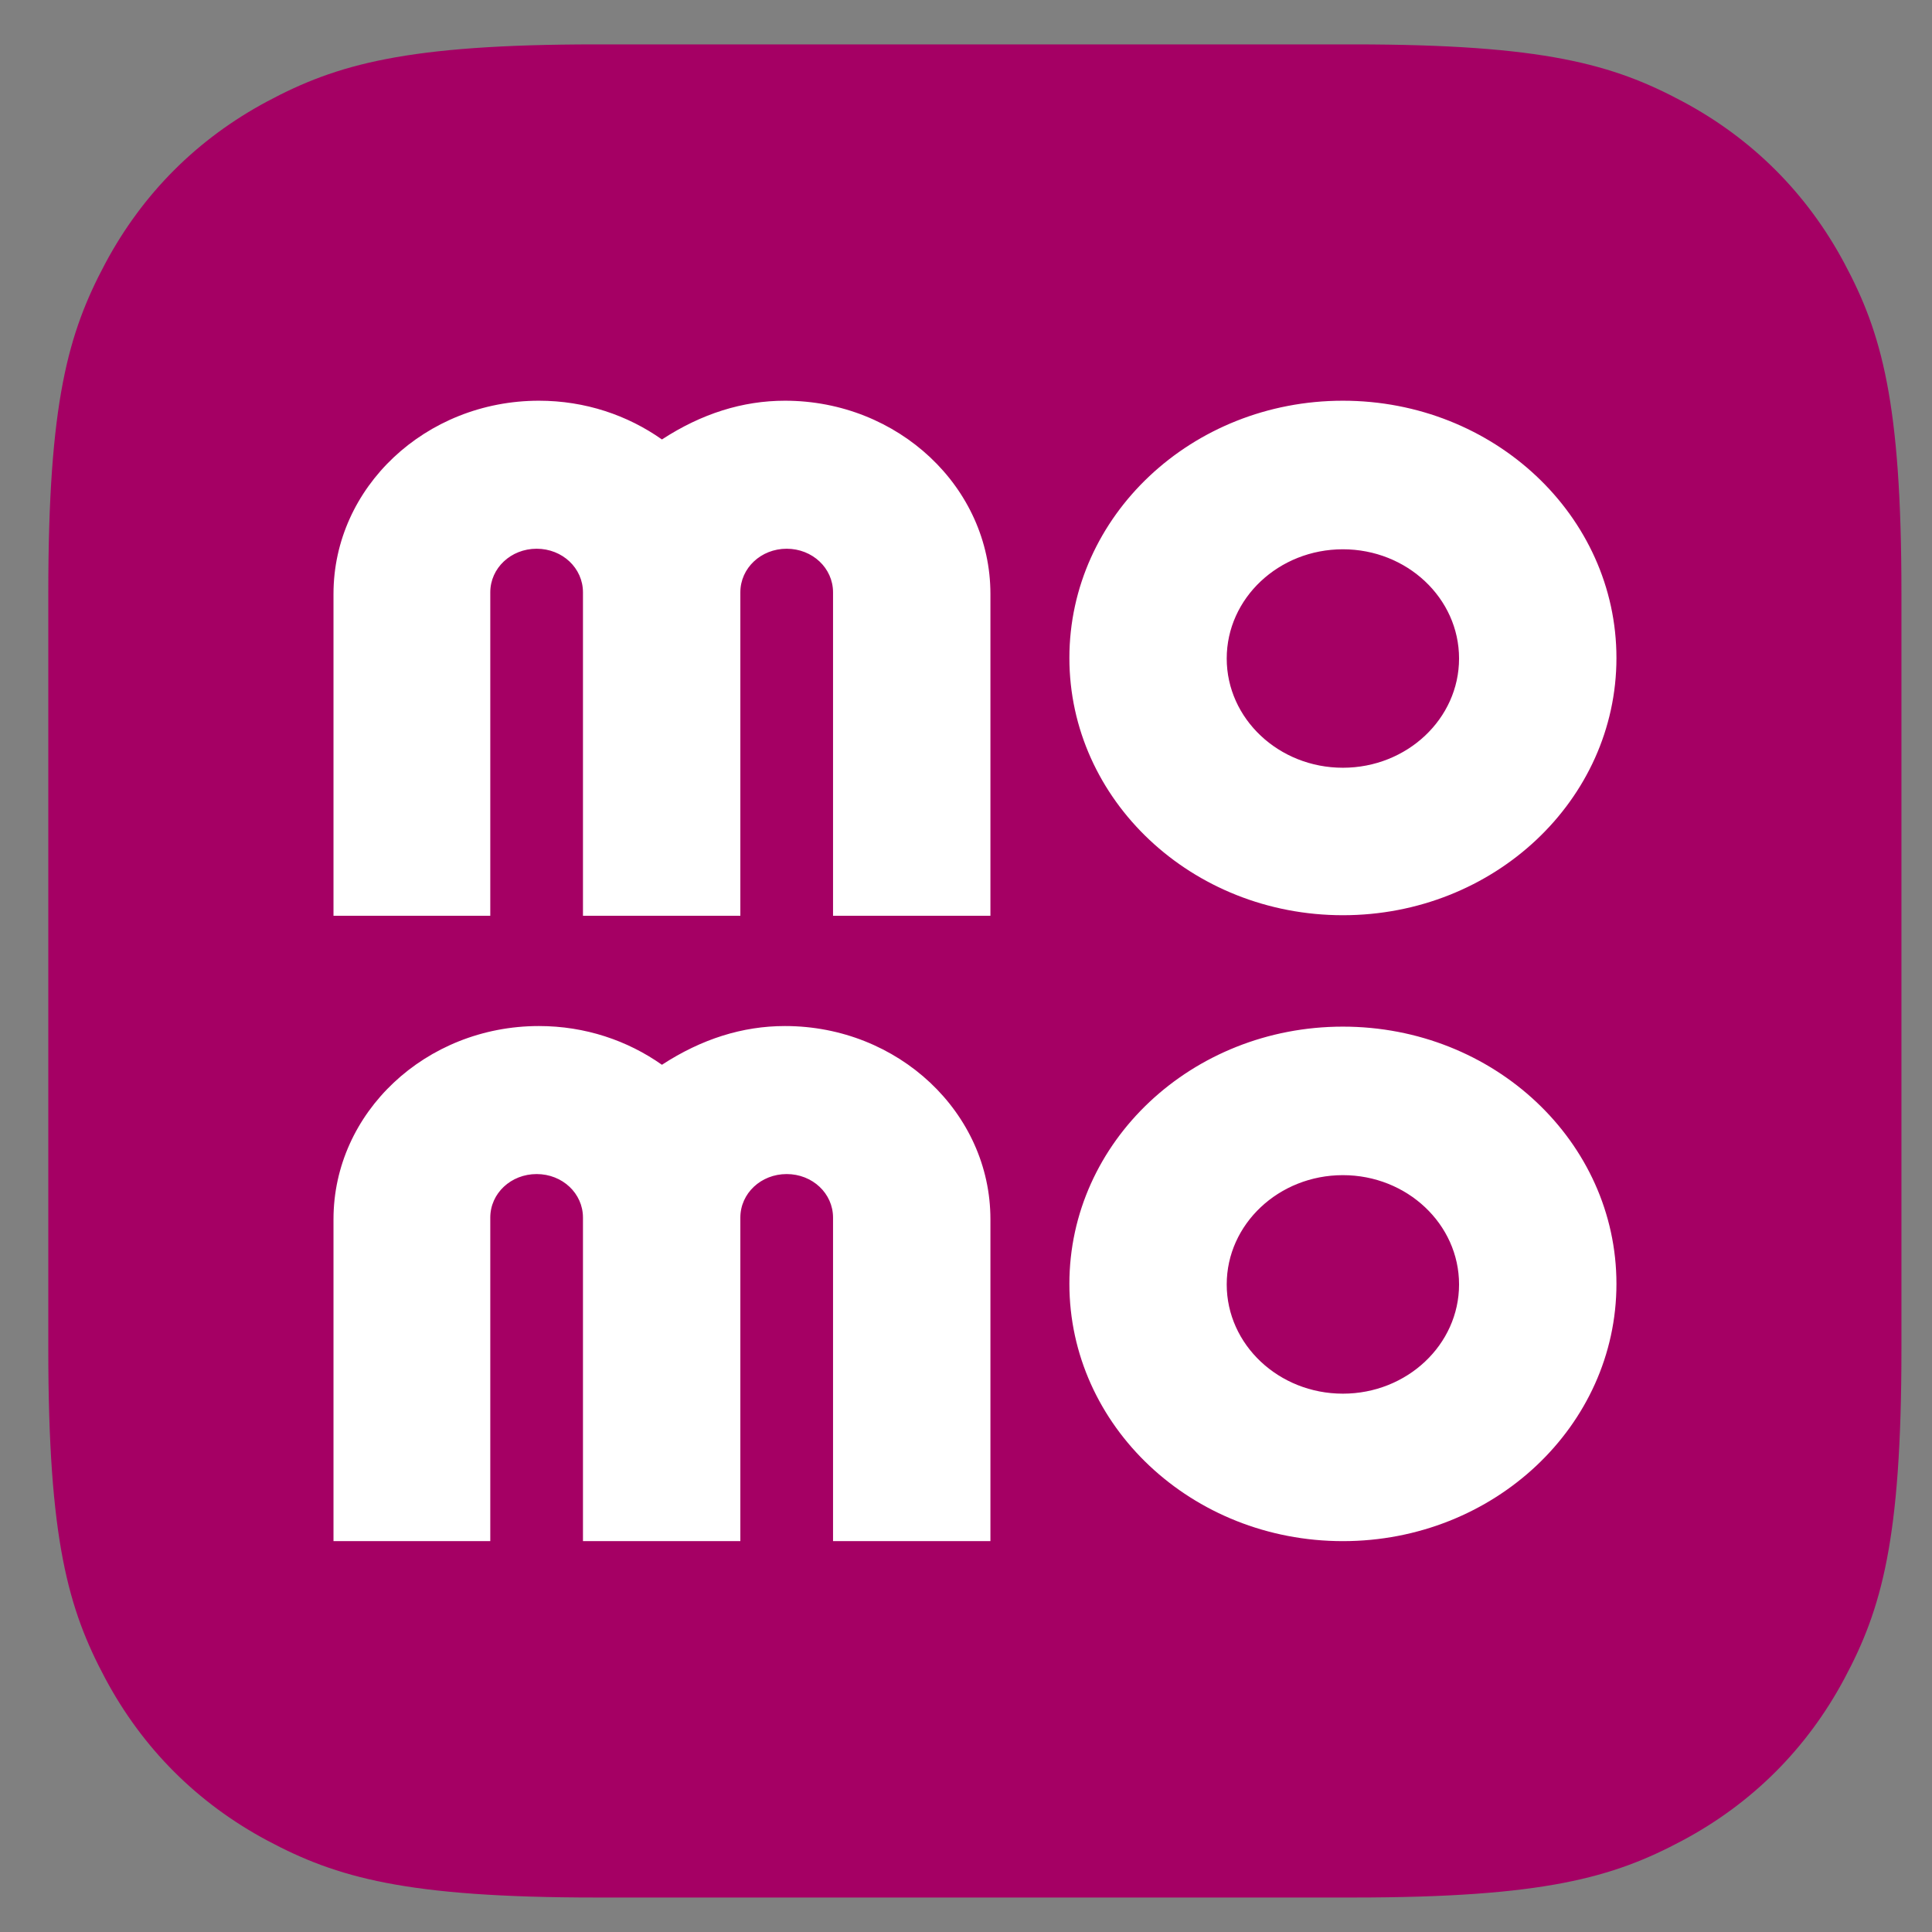 <svg width="39" height="39" viewBox="0 0 39 39" fill="none" xmlns="http://www.w3.org/2000/svg">
<rect x="0" y="0" width="39" height="39" fill="#808080" stroke="none"/>
<path d="M12.042 0.896H27.317C31.165 0.896 32.56 1.297 33.967 2.049C35.374 2.801 36.478 3.905 37.23 5.312C37.983 6.719 38.383 8.114 38.383 11.963V27.238C38.383 31.086 37.983 32.481 37.23 33.888C36.478 35.295 35.374 36.399 33.967 37.151C32.56 37.903 31.165 38.304 27.317 38.304H12.042C8.194 38.304 6.798 37.903 5.391 37.151C3.985 36.399 2.881 35.295 2.128 33.888C1.376 32.481 0.975 31.086 0.975 27.238V11.963C0.975 8.114 1.376 6.719 2.128 5.312C2.881 3.905 3.985 2.801 5.391 2.049C6.798 1.297 8.194 0.896 12.042 0.896Z" fill="#A50064"/>
<path d="M27.108 8.089C24.058 8.089 21.587 10.414 21.587 13.282C21.587 16.15 24.058 18.475 27.108 18.475C30.158 18.475 32.63 16.15 32.63 13.282C32.63 10.414 30.158 8.089 27.108 8.089ZM27.108 15.498C25.814 15.498 24.763 14.509 24.763 13.293C24.763 12.076 25.814 11.088 27.108 11.088C28.402 11.088 29.453 12.076 29.453 13.293C29.453 14.509 28.402 15.498 27.108 15.498V15.498ZM19.993 18.486H16.816V11.957C16.816 11.468 16.4 11.077 15.88 11.077C15.361 11.077 14.945 11.468 14.945 11.957V18.486H11.768V11.957C11.768 11.468 11.353 11.077 10.833 11.077C10.313 11.077 9.897 11.468 9.897 11.957V18.486H6.732V11.989C6.732 9.838 8.591 8.089 10.879 8.089C11.814 8.089 12.669 8.382 13.362 8.871C14.162 8.35 14.99 8.089 15.846 8.089C18.133 8.089 19.993 9.838 19.993 11.989V18.486ZM27.108 20.724C24.058 20.724 21.587 23.049 21.587 25.916C21.587 28.785 24.058 31.11 27.108 31.11C30.158 31.109 32.63 28.784 32.63 25.916C32.63 23.049 30.158 20.724 27.108 20.724V20.724ZM15.846 20.712C18.133 20.712 19.993 22.461 19.993 24.612V31.109H16.816V24.579C16.816 24.09 16.4 23.7 15.88 23.7C15.361 23.7 14.945 24.09 14.945 24.579V31.109H11.768V24.579C11.768 24.09 11.353 23.7 10.833 23.7C10.313 23.7 9.897 24.09 9.897 24.579V31.109H6.732V24.612C6.732 22.461 8.591 20.712 10.879 20.712C11.814 20.712 12.669 21.005 13.362 21.494C14.162 20.973 14.99 20.712 15.846 20.712ZM27.108 23.722C28.402 23.722 29.453 24.711 29.453 25.928C29.453 27.144 28.402 28.133 27.108 28.133C25.814 28.133 24.763 27.144 24.763 25.928C24.763 24.711 25.814 23.722 27.108 23.722Z" fill="white"/>
</svg>
